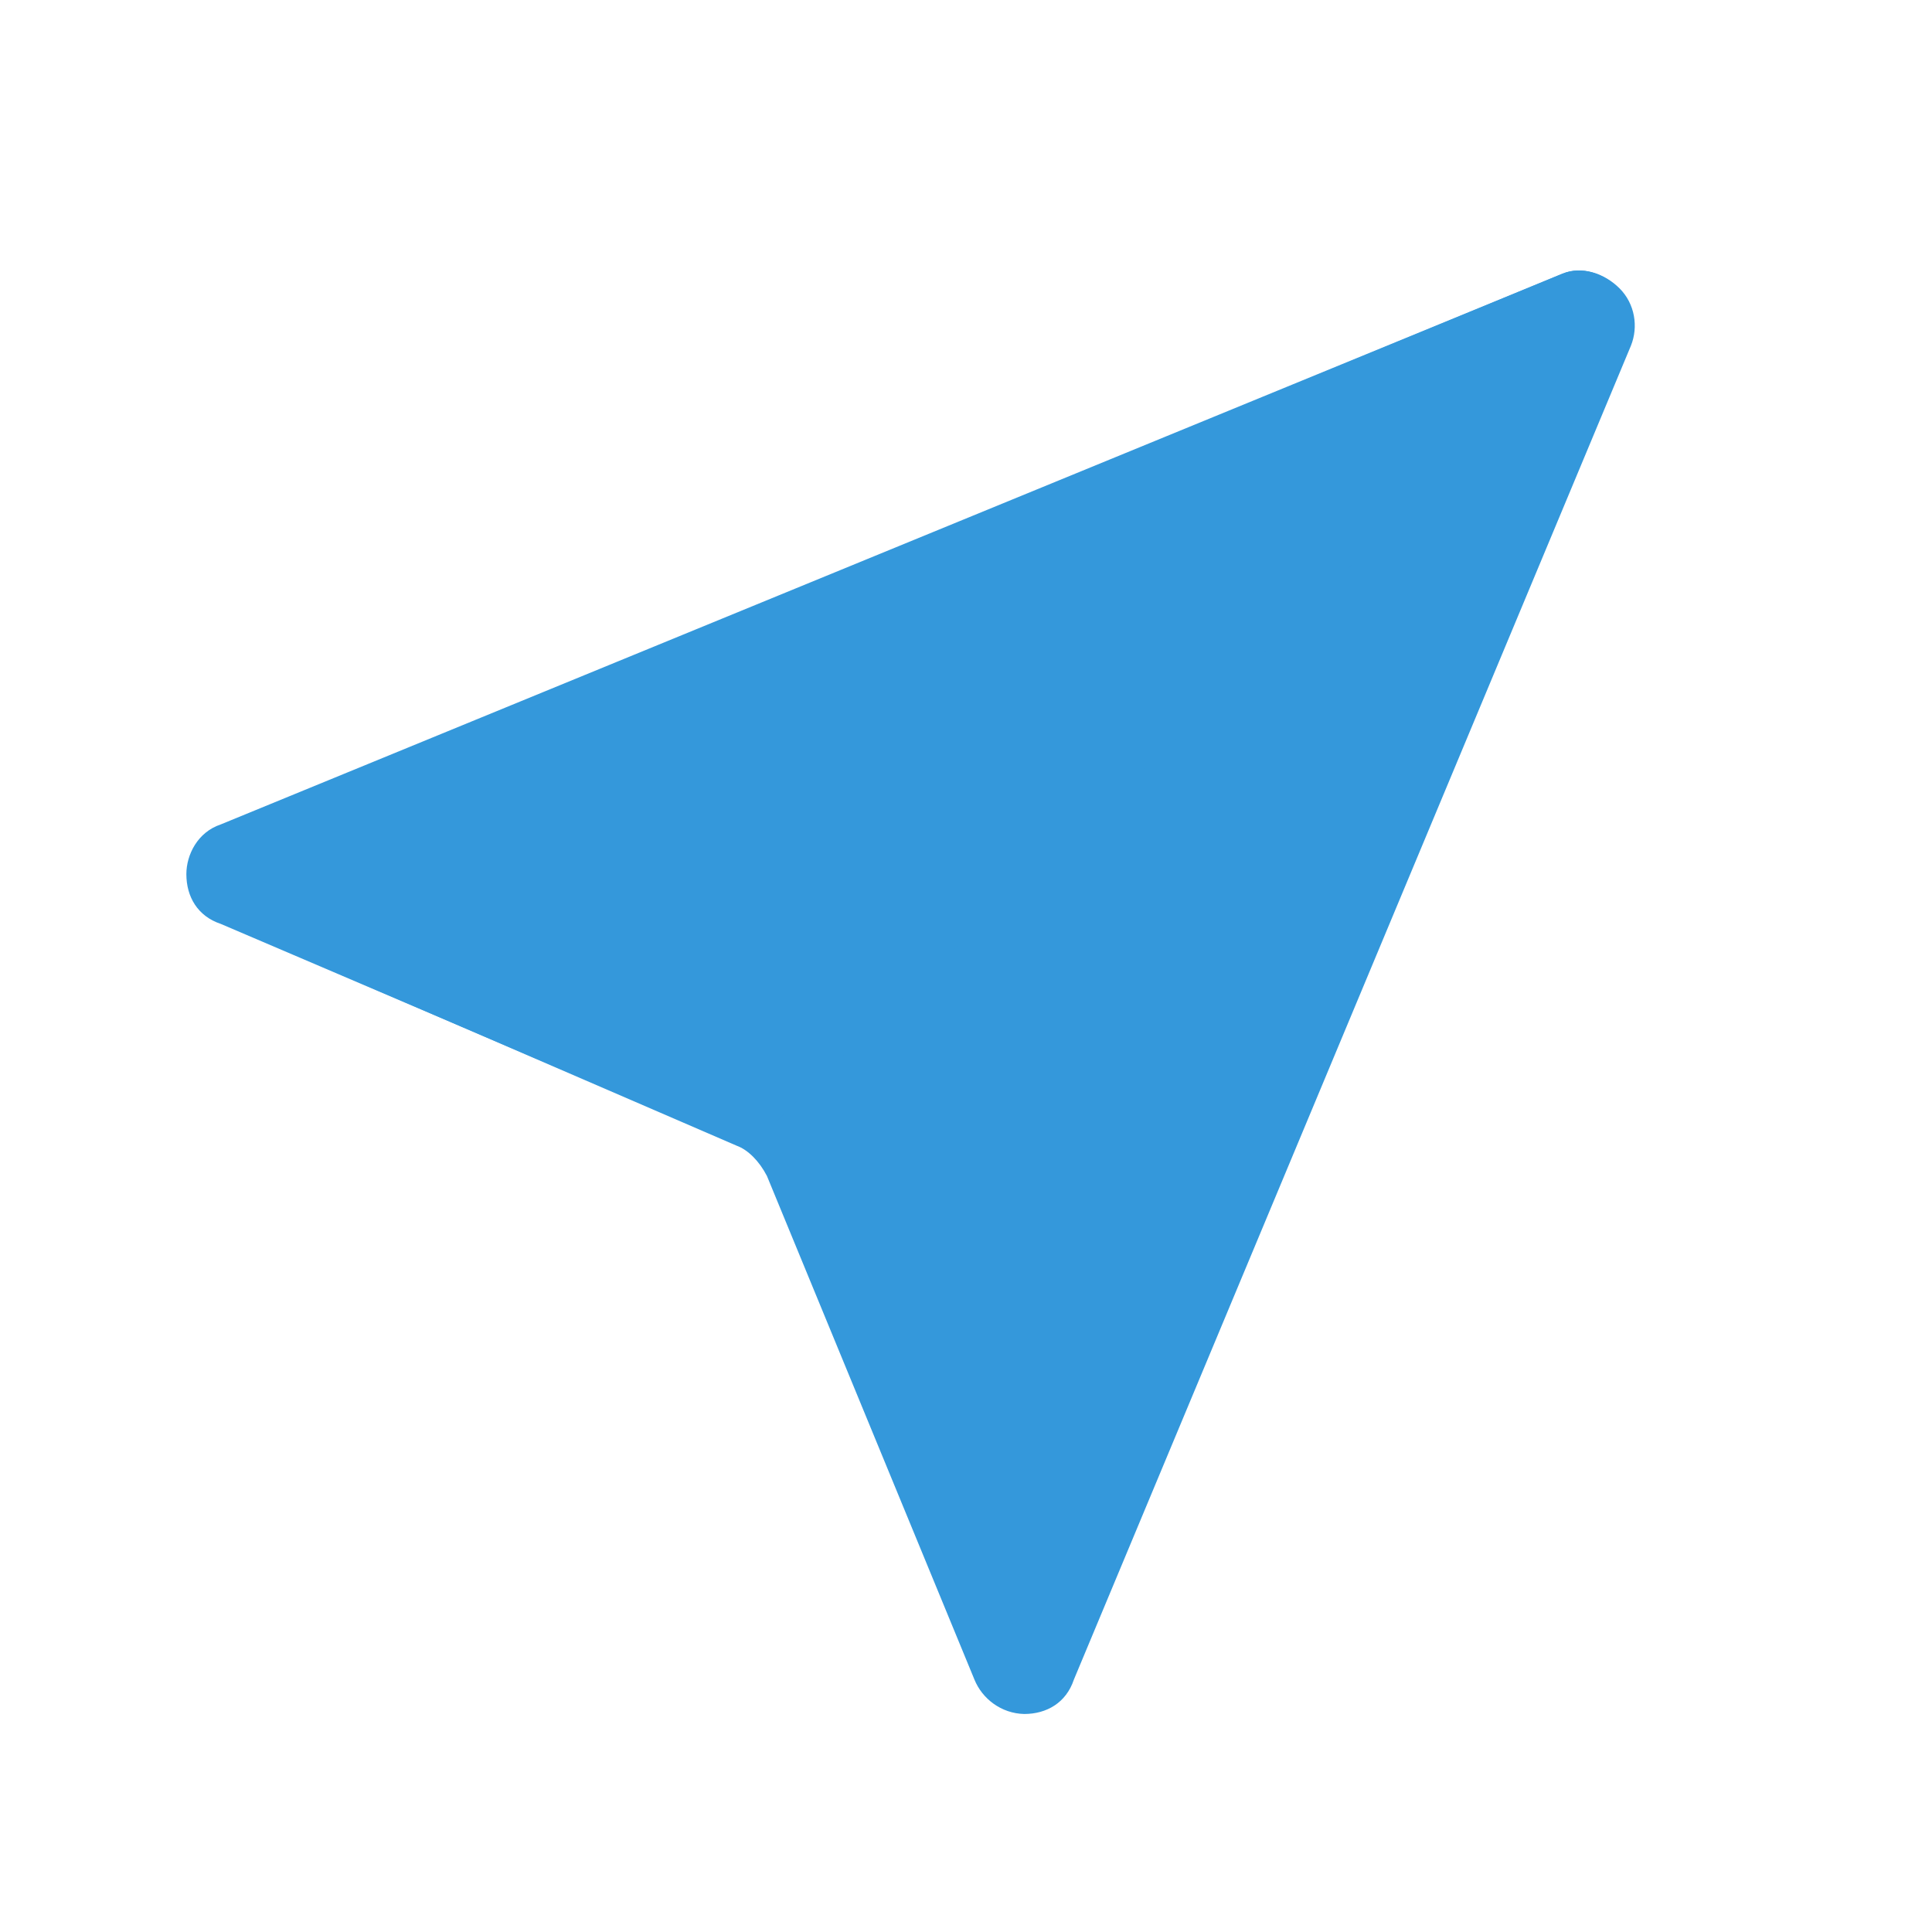 <svg xmlns="http://www.w3.org/2000/svg" viewBox="0 0 1024 1024"><path fill="#3498db" d="M828.278 144.994 119.69 437.504c-10.043 6.242-18.196 16.03-18.196 26.348 0 11.954 5.967 22.253 18.196 26.349l270.77 117.05c5.986 2.167 11.952 8.153 16.029 16.03l110 266.969c4.077 10.043 14.12 17.92 26.35 18.196 11.933 0 22.251-5.967 26.328-18.196l295.227-706.954c4.076-10.043 2.166-22.272-5.967-30.425-8.153-8.152-20.086-11.953-30.149-7.877"/><path fill="#3498db" d="M828.278 144.994 116.972 436.972c-12.209 4.077-18.195 16.03-18.195 26.349 0 11.953 5.966 22.272 18.195 26.348l279.75 119.513c128.984-131.19 171.362-153.463 461.705-455.74-8.153-8.704-20.086-12.504-30.149-8.428z"/></svg>